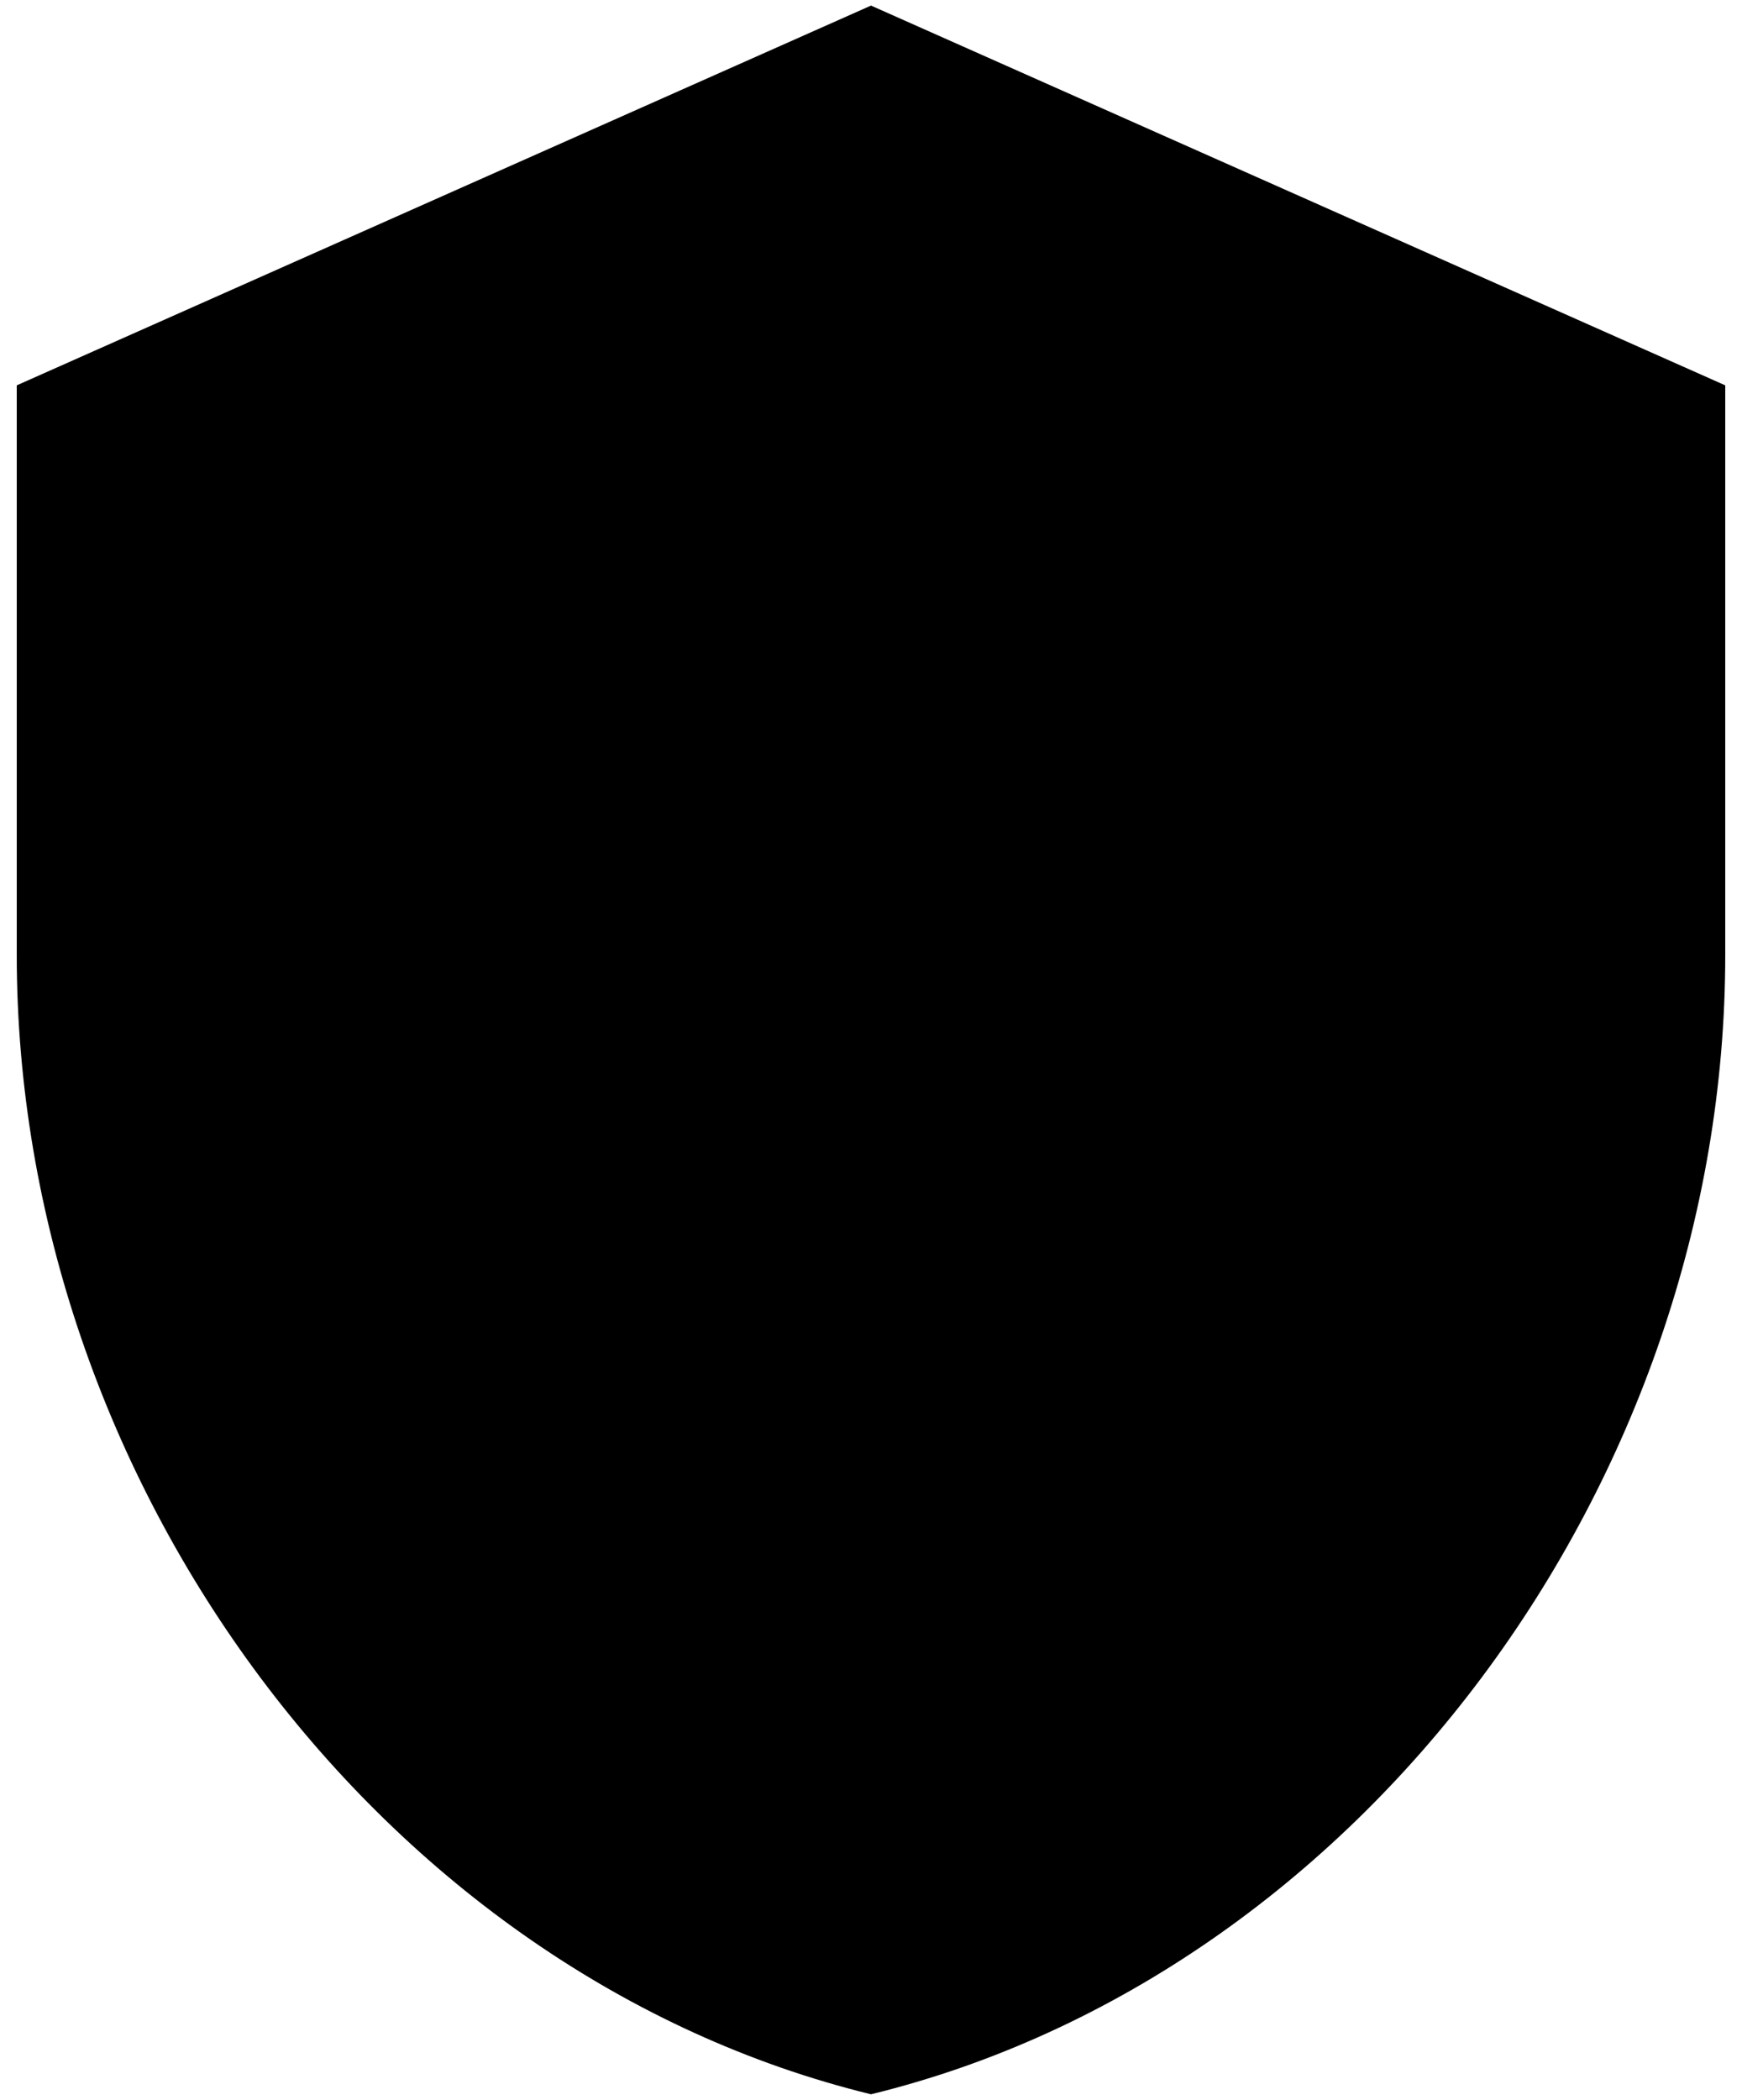 <svg width="39" height="47" viewBox="0 0 39 47" fill="none" xmlns="http://www.w3.org/2000/svg">
<path d="M19.5 0.125L0.375 8.625V21.375C0.375 33.169 8.535 44.197 19.5 46.875C30.465 44.197 38.625 33.169 38.625 21.375V8.625L19.5 0.125Z" fill="black"/>
</svg>
